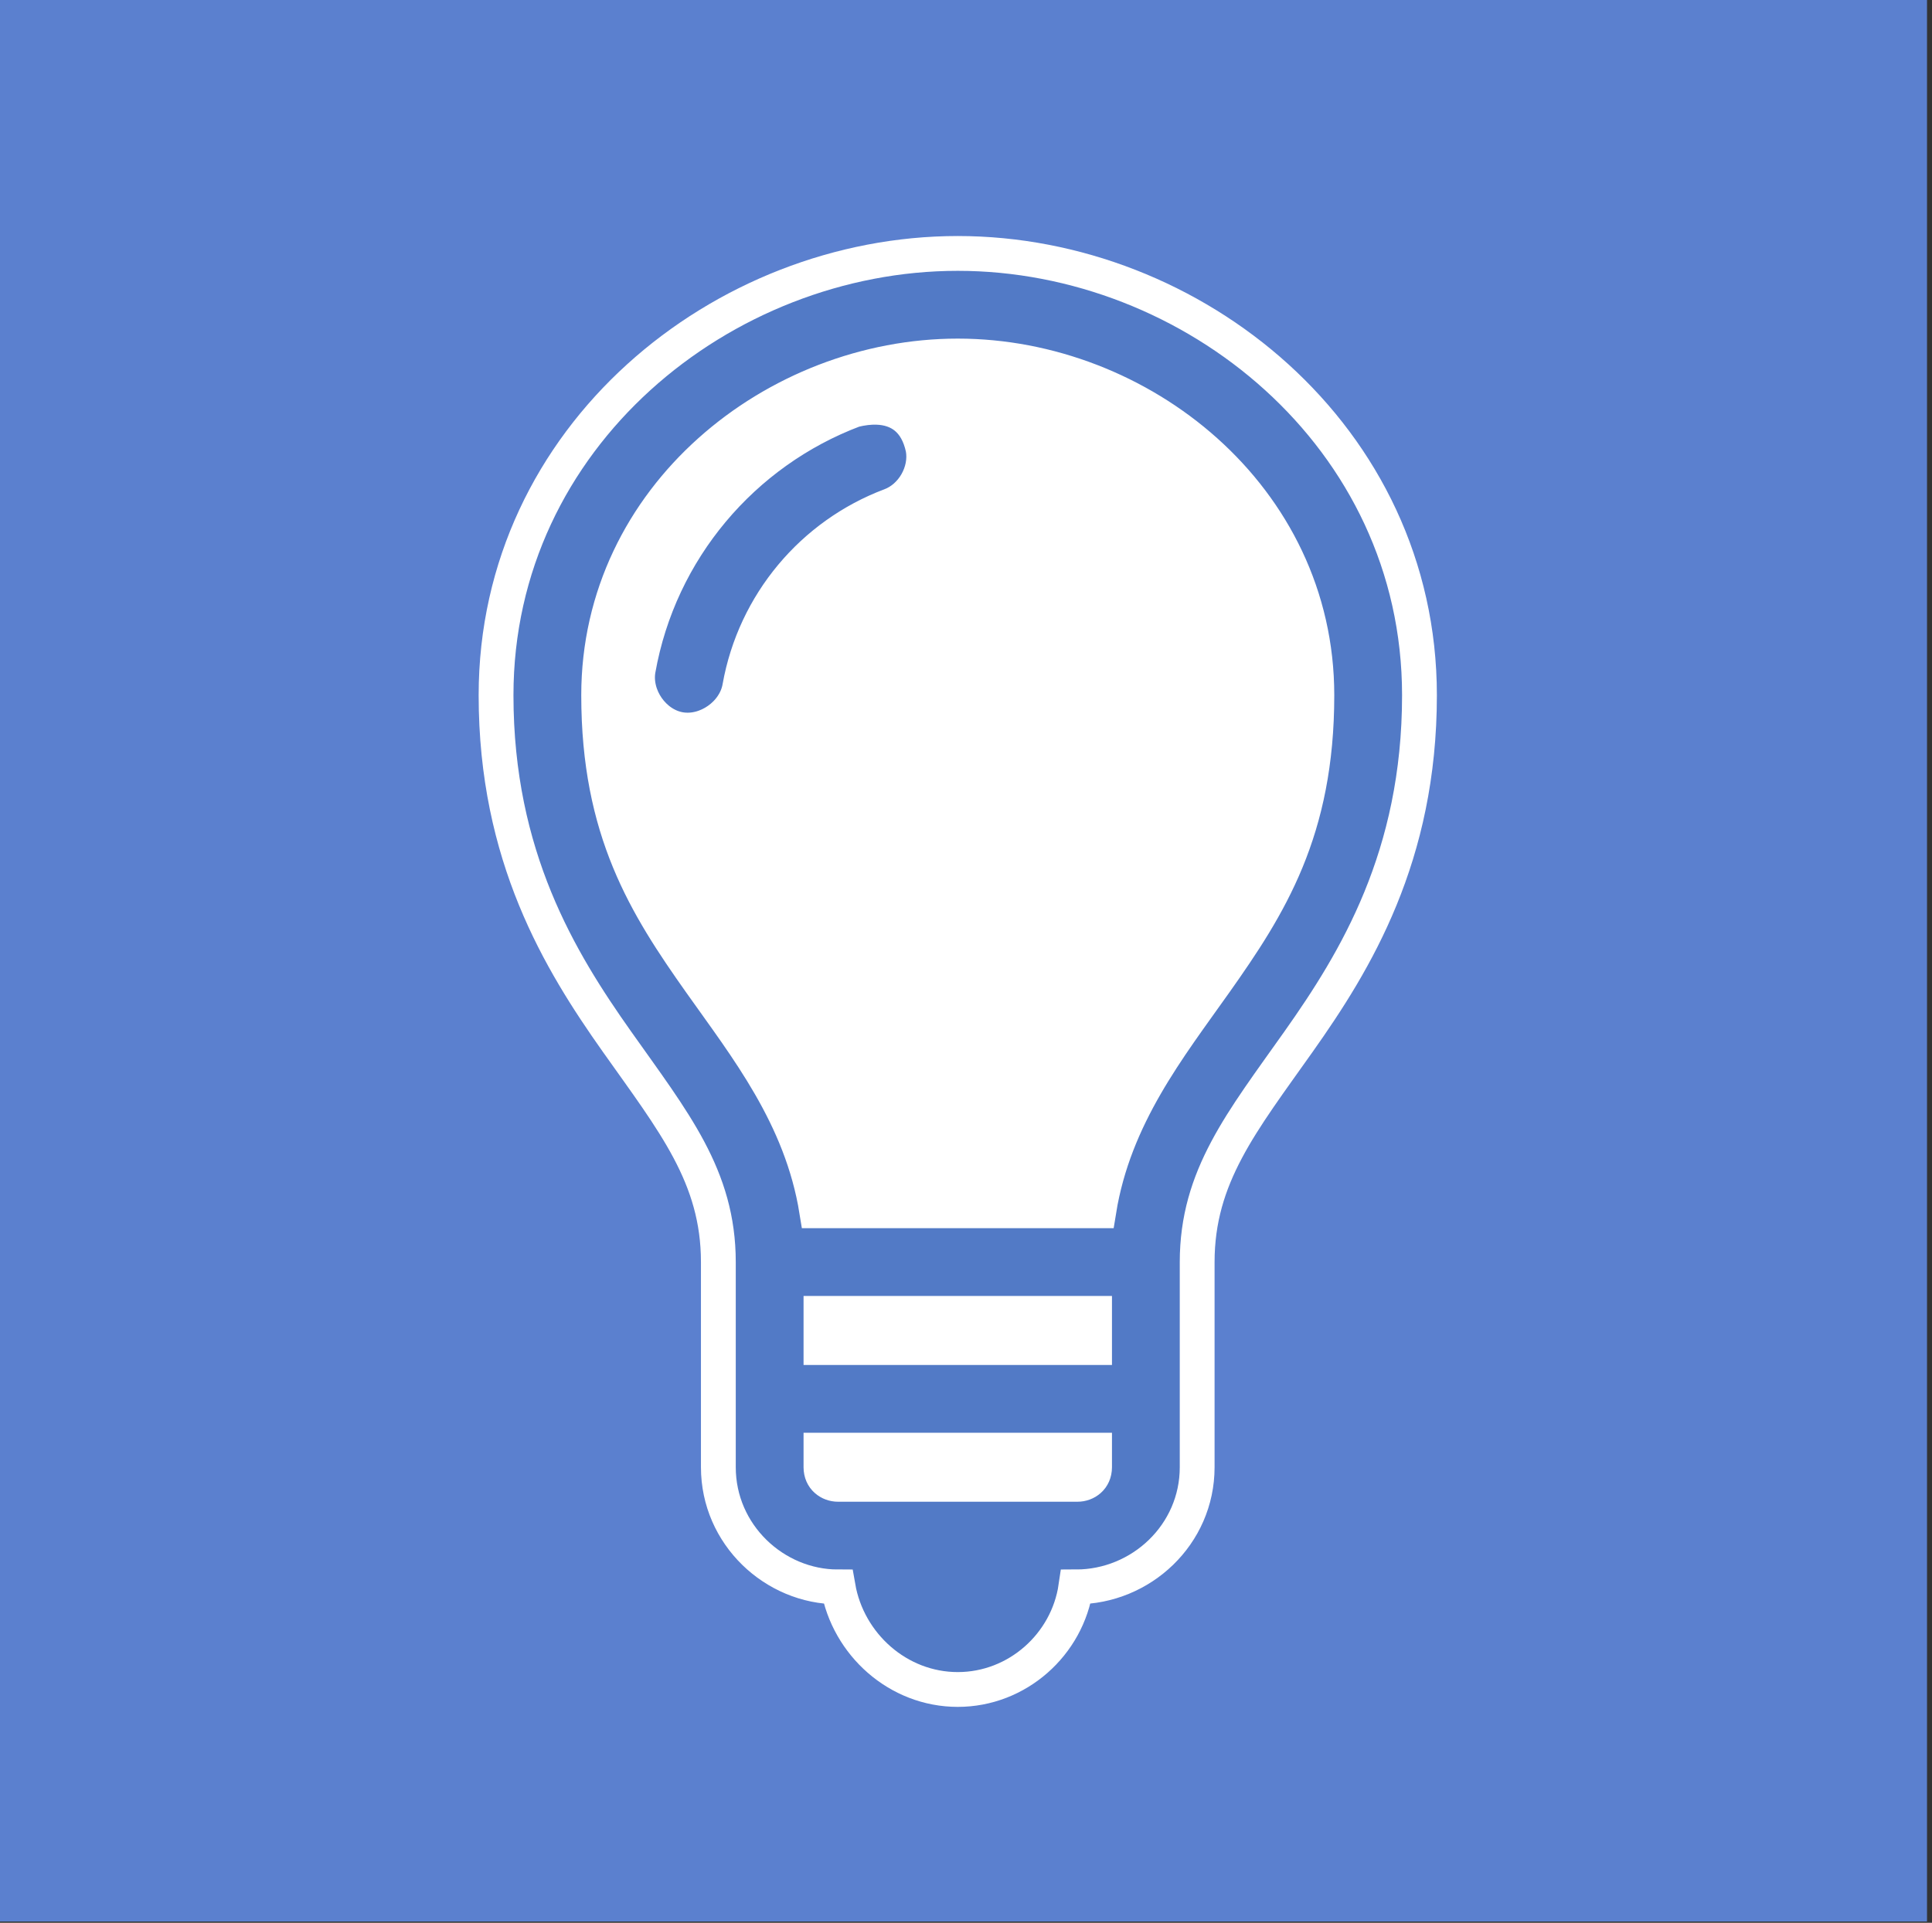 <?xml version="1.0" encoding="UTF-8"?>
<svg width="222px" height="221px" viewBox="0 0 222 221" version="1.1" xmlns="http://www.w3.org/2000/svg" xmlns:xlink="http://www.w3.org/1999/xlink">
    <rect x="0" y="0" width="222" height="221" fill="#333333" stroke="none"/>
    <!-- Generator: Sketch 45.2 (43514) - http://www.bohemiancoding.com/sketch -->
    <title>Friendly Reminder</title>
    <desc>Created with Sketch.</desc>
    <defs></defs>
    <g id="Duolingo-Nudge-Icons" stroke="none" stroke-width="1" fill="none" fill-rule="evenodd">
        <g id="Friendly-Reminder">
            <rect id="Rectangle" fill="#5B80CF" x="0" y="0" width="221.426" height="220.853"></rect>
            <g id="noun_980093_cc" transform="translate(57, 28)">
                <g id="Group" transform="translate(0, 0.128)">
                    <path d="M53.351,0.872 L83.234,16.601 C94.585,28.9 100.261,40 100.261,49.9 C100.261,55.073 100.999,66.904 92.603,82.447 C88.431,90.171 74.273,95.46 71.968,107.947 C70.679,114.933 70.679,127.297 71.968,145.039 L32.893,143.228 L30.793,114.04 C9.719,82.077 0.43,59.837 2.925,47.322 C5.42,34.806 22.228,19.323 53.351,0.872 Z" id="Polygon-3" fill="#FFFFFF"></path>
                    <path d="M53.053,1 C26.042,1 0,22.019 0,51.781 C0,70.312 7.34,82.32 13.877,91.571 C20.415,100.822 25.544,107.089 25.544,116.931 L25.544,140.511 C25.544,148.257 31.983,154.265 39.299,154.265 C40.452,160.878 46.199,166.055 53.054,166.055 C59.908,166.055 65.656,160.878 66.624,154.265 C74.125,154.265 80.563,148.257 80.563,140.511 L80.563,116.931 C80.563,107.089 85.693,100.822 92.23,91.571 C98.767,82.32 106.107,70.312 106.107,51.781 C106.107,22.019 80.065,1 53.053,1 Z M94.317,51.781 C94.317,67.37 88.885,75.933 82.65,84.755 C77.334,92.278 71.017,100.174 69.264,111.037 L36.843,111.037 C35.089,100.174 28.772,92.278 23.456,84.755 C17.222,75.933 11.79,67.37 11.79,51.781 C11.79,28.953 32.139,12.79 53.053,12.79 C73.967,12.79 94.317,28.953 94.317,51.781 Z M43.781,18.684 C42.942,18.654 42.046,18.768 41.141,18.991 C28.352,23.814 18.778,35.078 16.334,48.834 C15.803,51.889 18.069,55.181 21.123,55.711 C24.178,56.242 27.47,53.915 28,50.86 C29.713,41.224 36.384,33.351 45.316,29.983 C47.877,29.031 49.539,26.103 49.062,23.413 C48.354,20.113 46.298,18.775 43.781,18.684 Z M68.773,122.826 L68.773,126.756 L37.334,126.756 L37.334,122.826 L68.773,122.826 Z M37.334,138.546 L68.773,138.546 L68.773,140.511 C68.773,141.795 67.786,142.476 66.808,142.476 L39.299,142.476 C38.321,142.476 37.334,141.795 37.334,140.511 L37.334,138.546 Z" id="Shape" stroke="#FFFFFF" stroke-width="4" fill="#527AC6" fill-rule="nonzero"></path>
                </g>
            </g>
        </g>
    </g>
</svg>